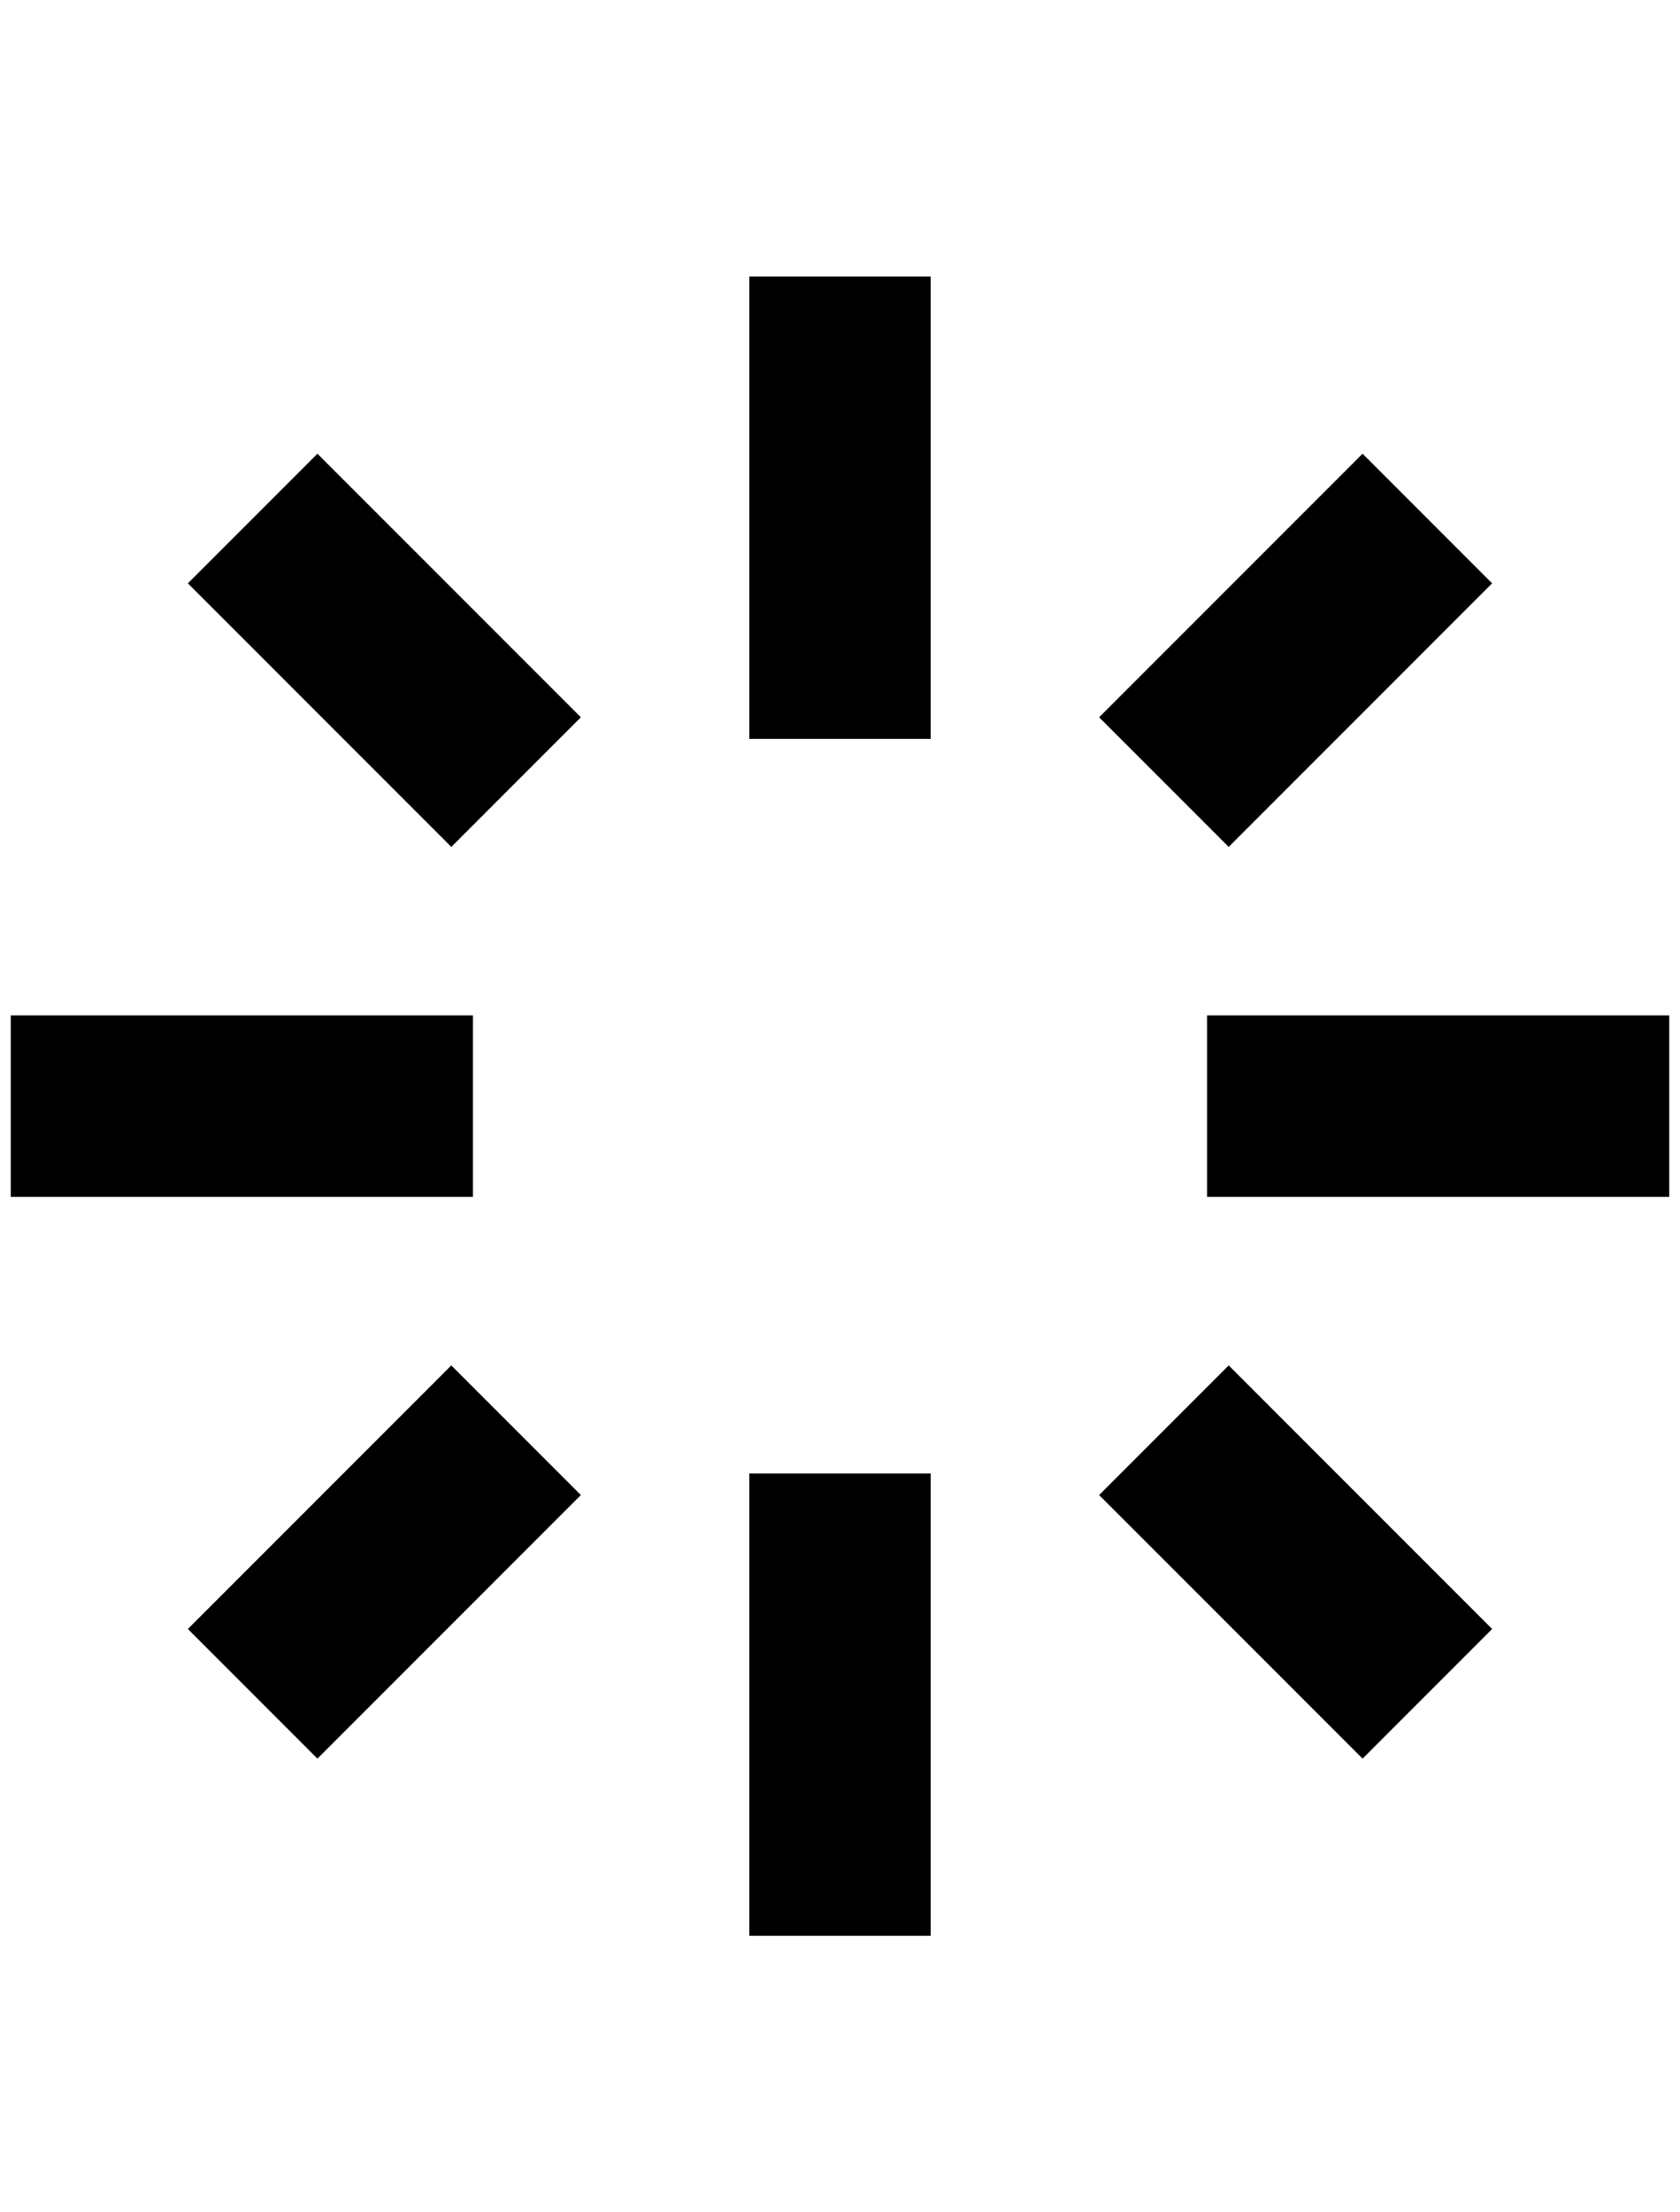 <?xml version="1.0" standalone="no"?>
<!DOCTYPE svg PUBLIC "-//W3C//DTD SVG 1.1//EN" "http://www.w3.org/Graphics/SVG/1.1/DTD/svg11.dtd" >
<svg xmlns="http://www.w3.org/2000/svg" xmlns:xlink="http://www.w3.org/1999/xlink" version="1.1" viewBox="-10 0 1556 2048">
   <path fill="currentColor"
d="M1108 1108v-168h428v168h-428zM1008 664l244 -244l120 120l-244 244zM684 1364h168v428h-168v-428zM684 256h168v428h-168v-428zM164 1508l244 -244l120 120l-244 244zM164 540l120 -120l244 244l-120 120zM428 1108h-428v-168h428v168zM1372 1508l-120 120l-244 -244
l120 -120z" />
</svg>
